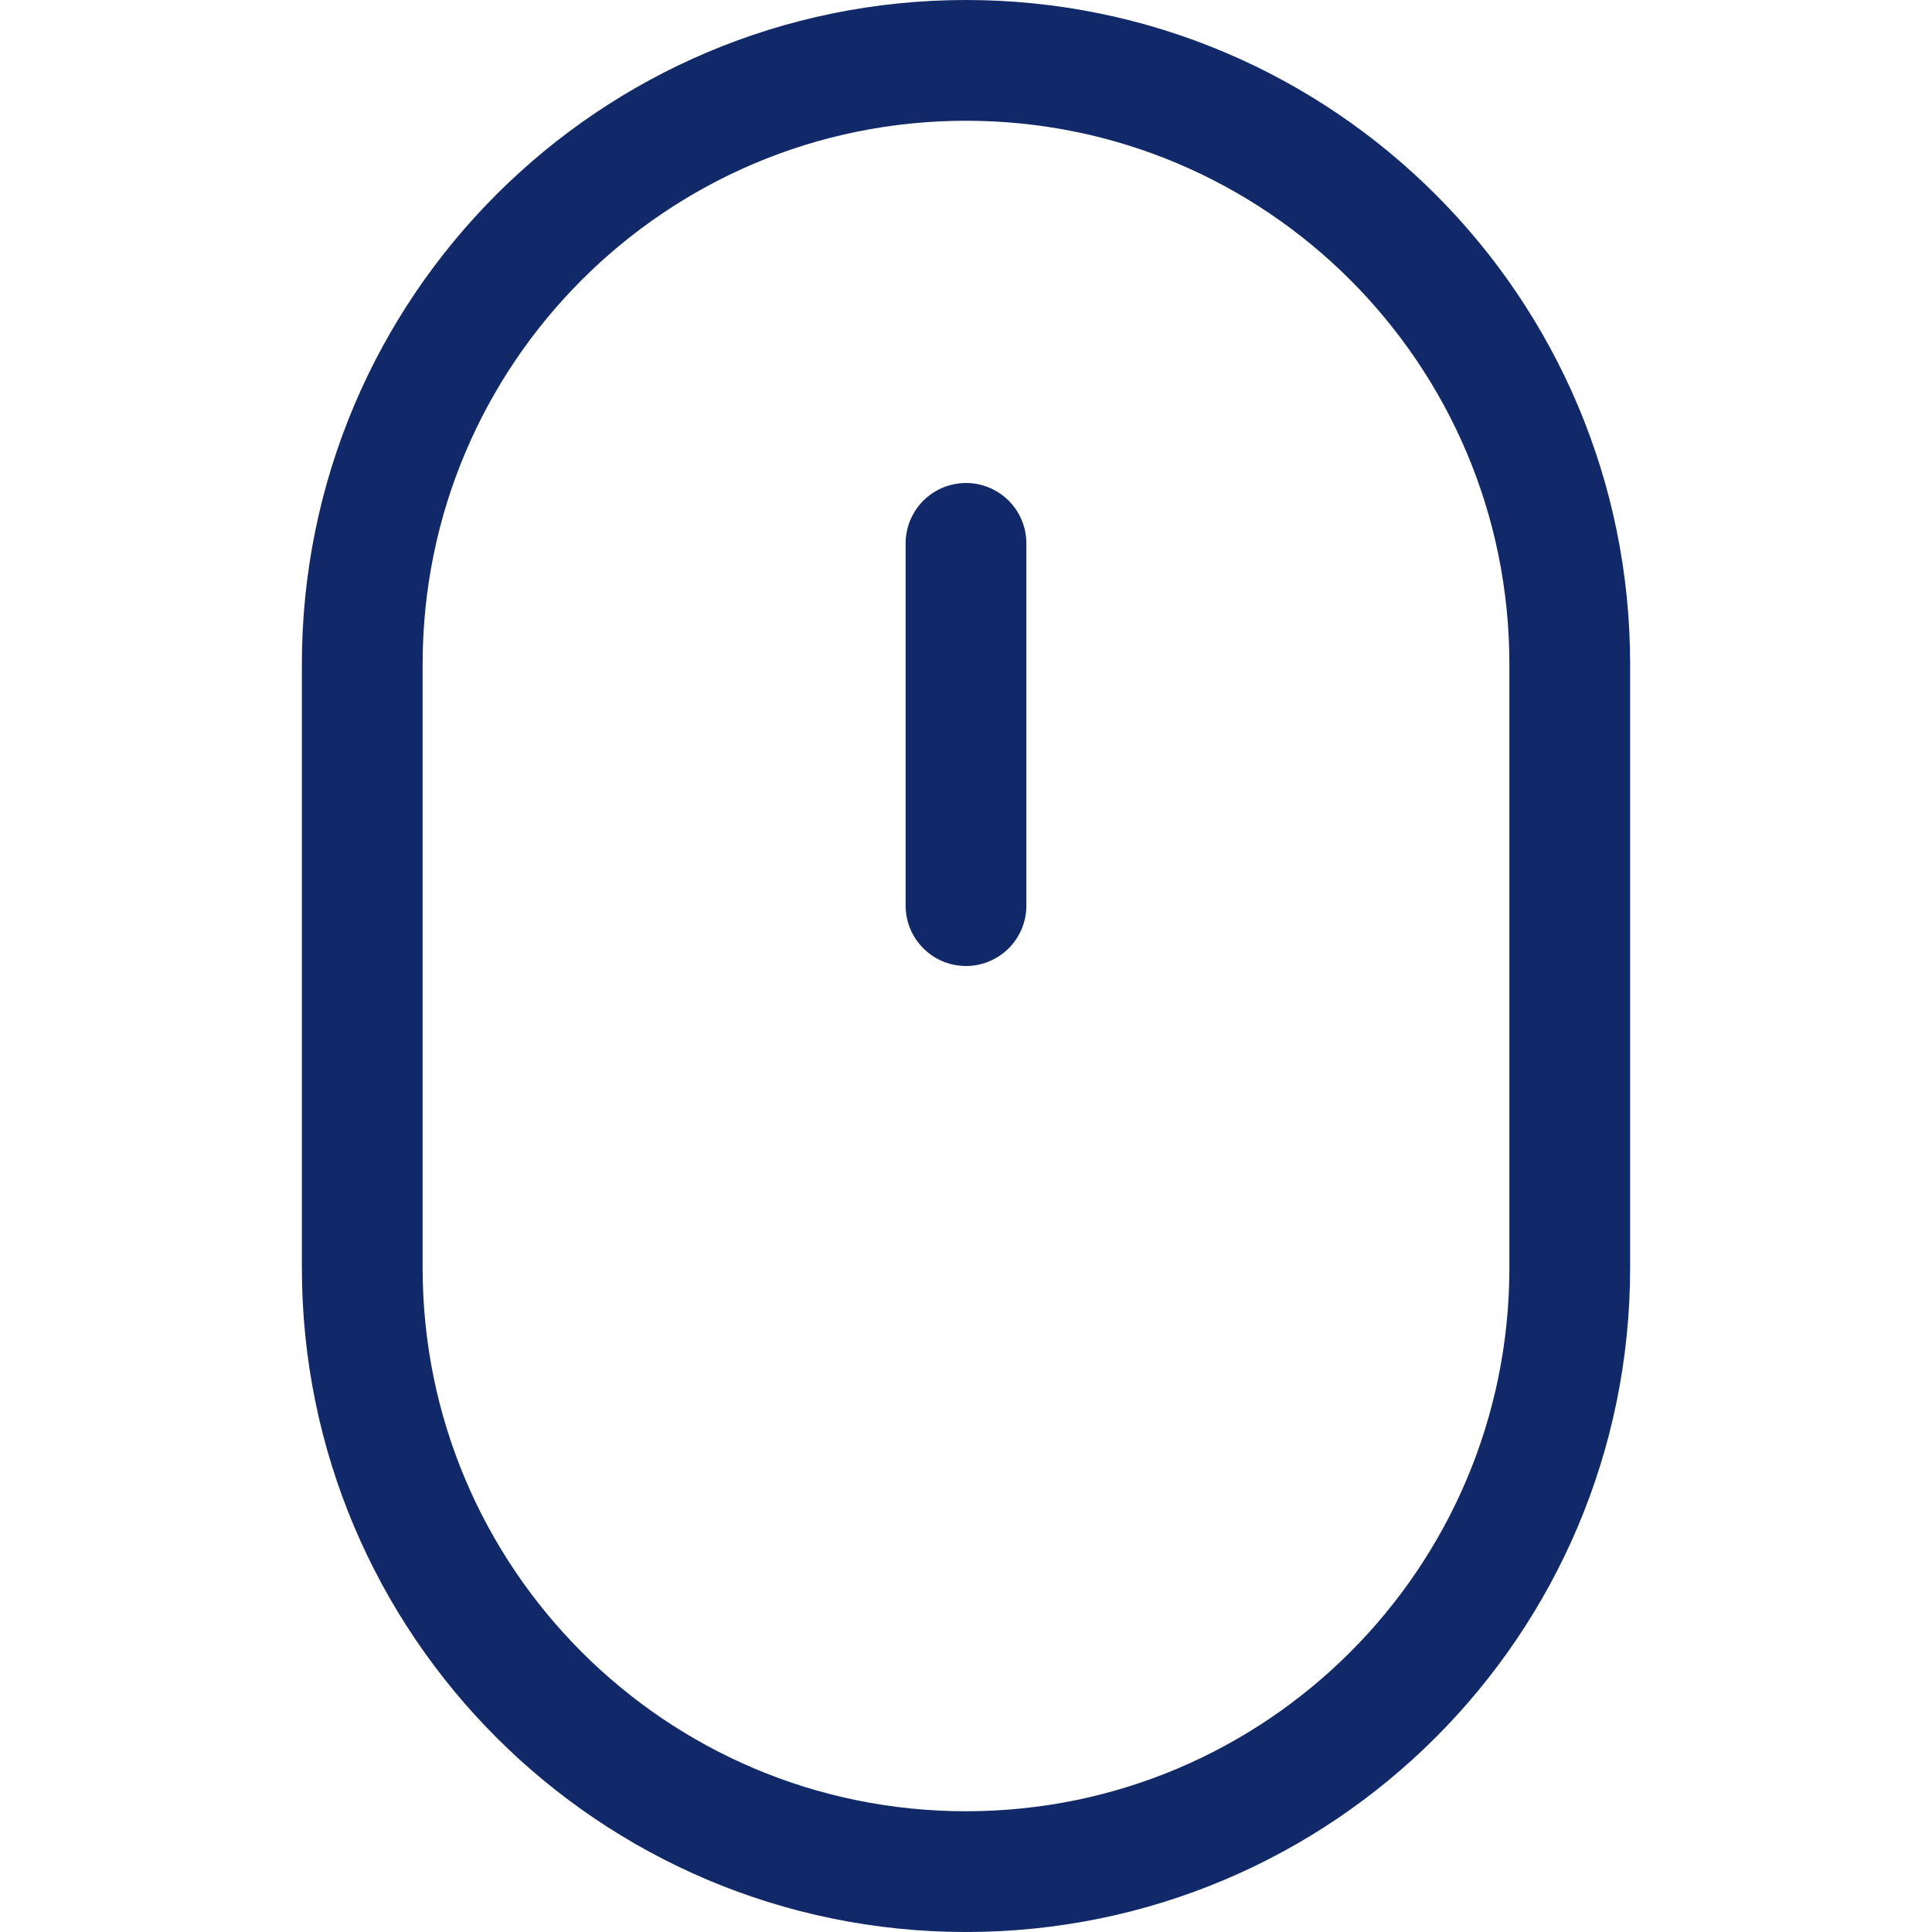 <svg width="32" height="32" viewBox="0 0 32 32" fill="none" xmlns="http://www.w3.org/2000/svg">
<path d="M26 11C26 5.477 21.523 1 16 1C10.477 1 6 5.477 6 11V21C6 26.523 10.477 31 16 31C21.523 31 26 26.523 26 21V11Z" stroke="#112969" stroke-width="2" stroke-linecap="round" stroke-linejoin="round"/>
<path d="M16 9V15" stroke="#112969" stroke-width="2" stroke-linecap="round" stroke-linejoin="round"/>
</svg>
